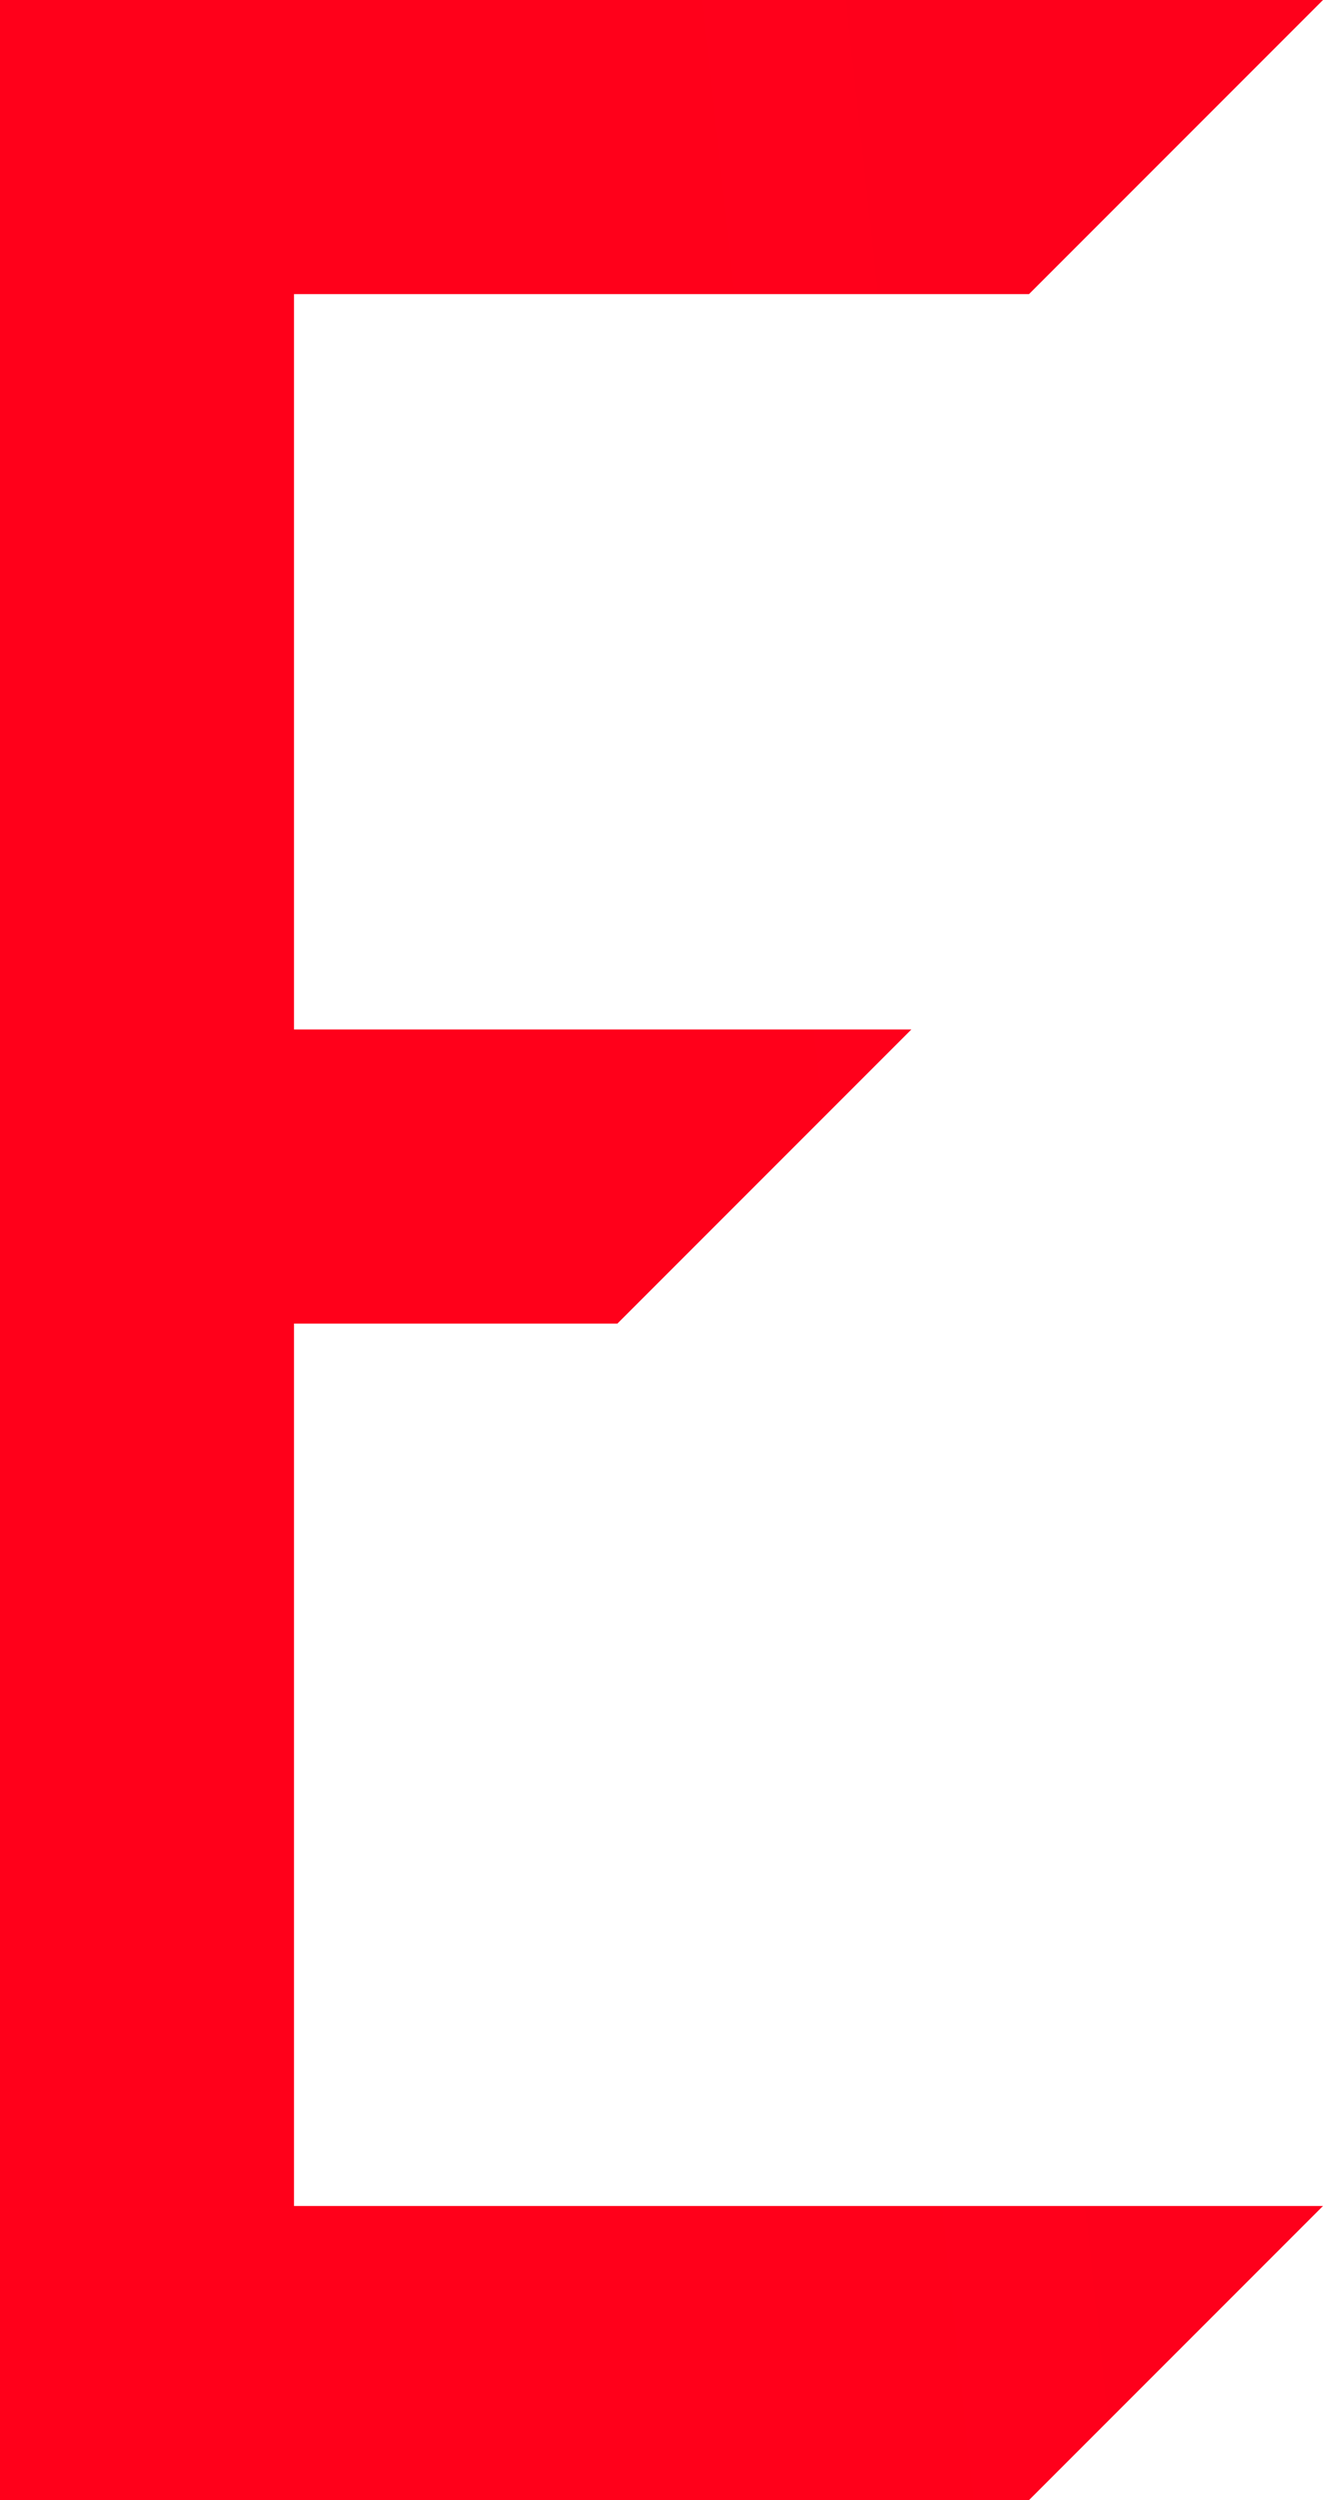 <svg id="Warstwa_1" data-name="Warstwa 1" xmlns="http://www.w3.org/2000/svg" xmlns:xlink="http://www.w3.org/1999/xlink" viewBox="0 0 45 85"><defs><style>.cls-1{fill:url(#Gradient_bez_nazwy);}</style><linearGradient id="Gradient_bez_nazwy" x1="1.79" y1="41.48" x2="1383.27" y2="191.91" gradientTransform="matrix(1, 0, 0, -1, 0, 85.69)" gradientUnits="userSpaceOnUse"><stop offset="0" stop-color="#ff001a"/><stop offset="1" stop-color="#e90034"/></linearGradient></defs><polygon class="cls-1" points="35 10 45 0 10 0 0 0 0 85 10 85 35 85 45 75 10 75 10 45 21 45 31 35 10 35 10 10 35 10"/></svg>